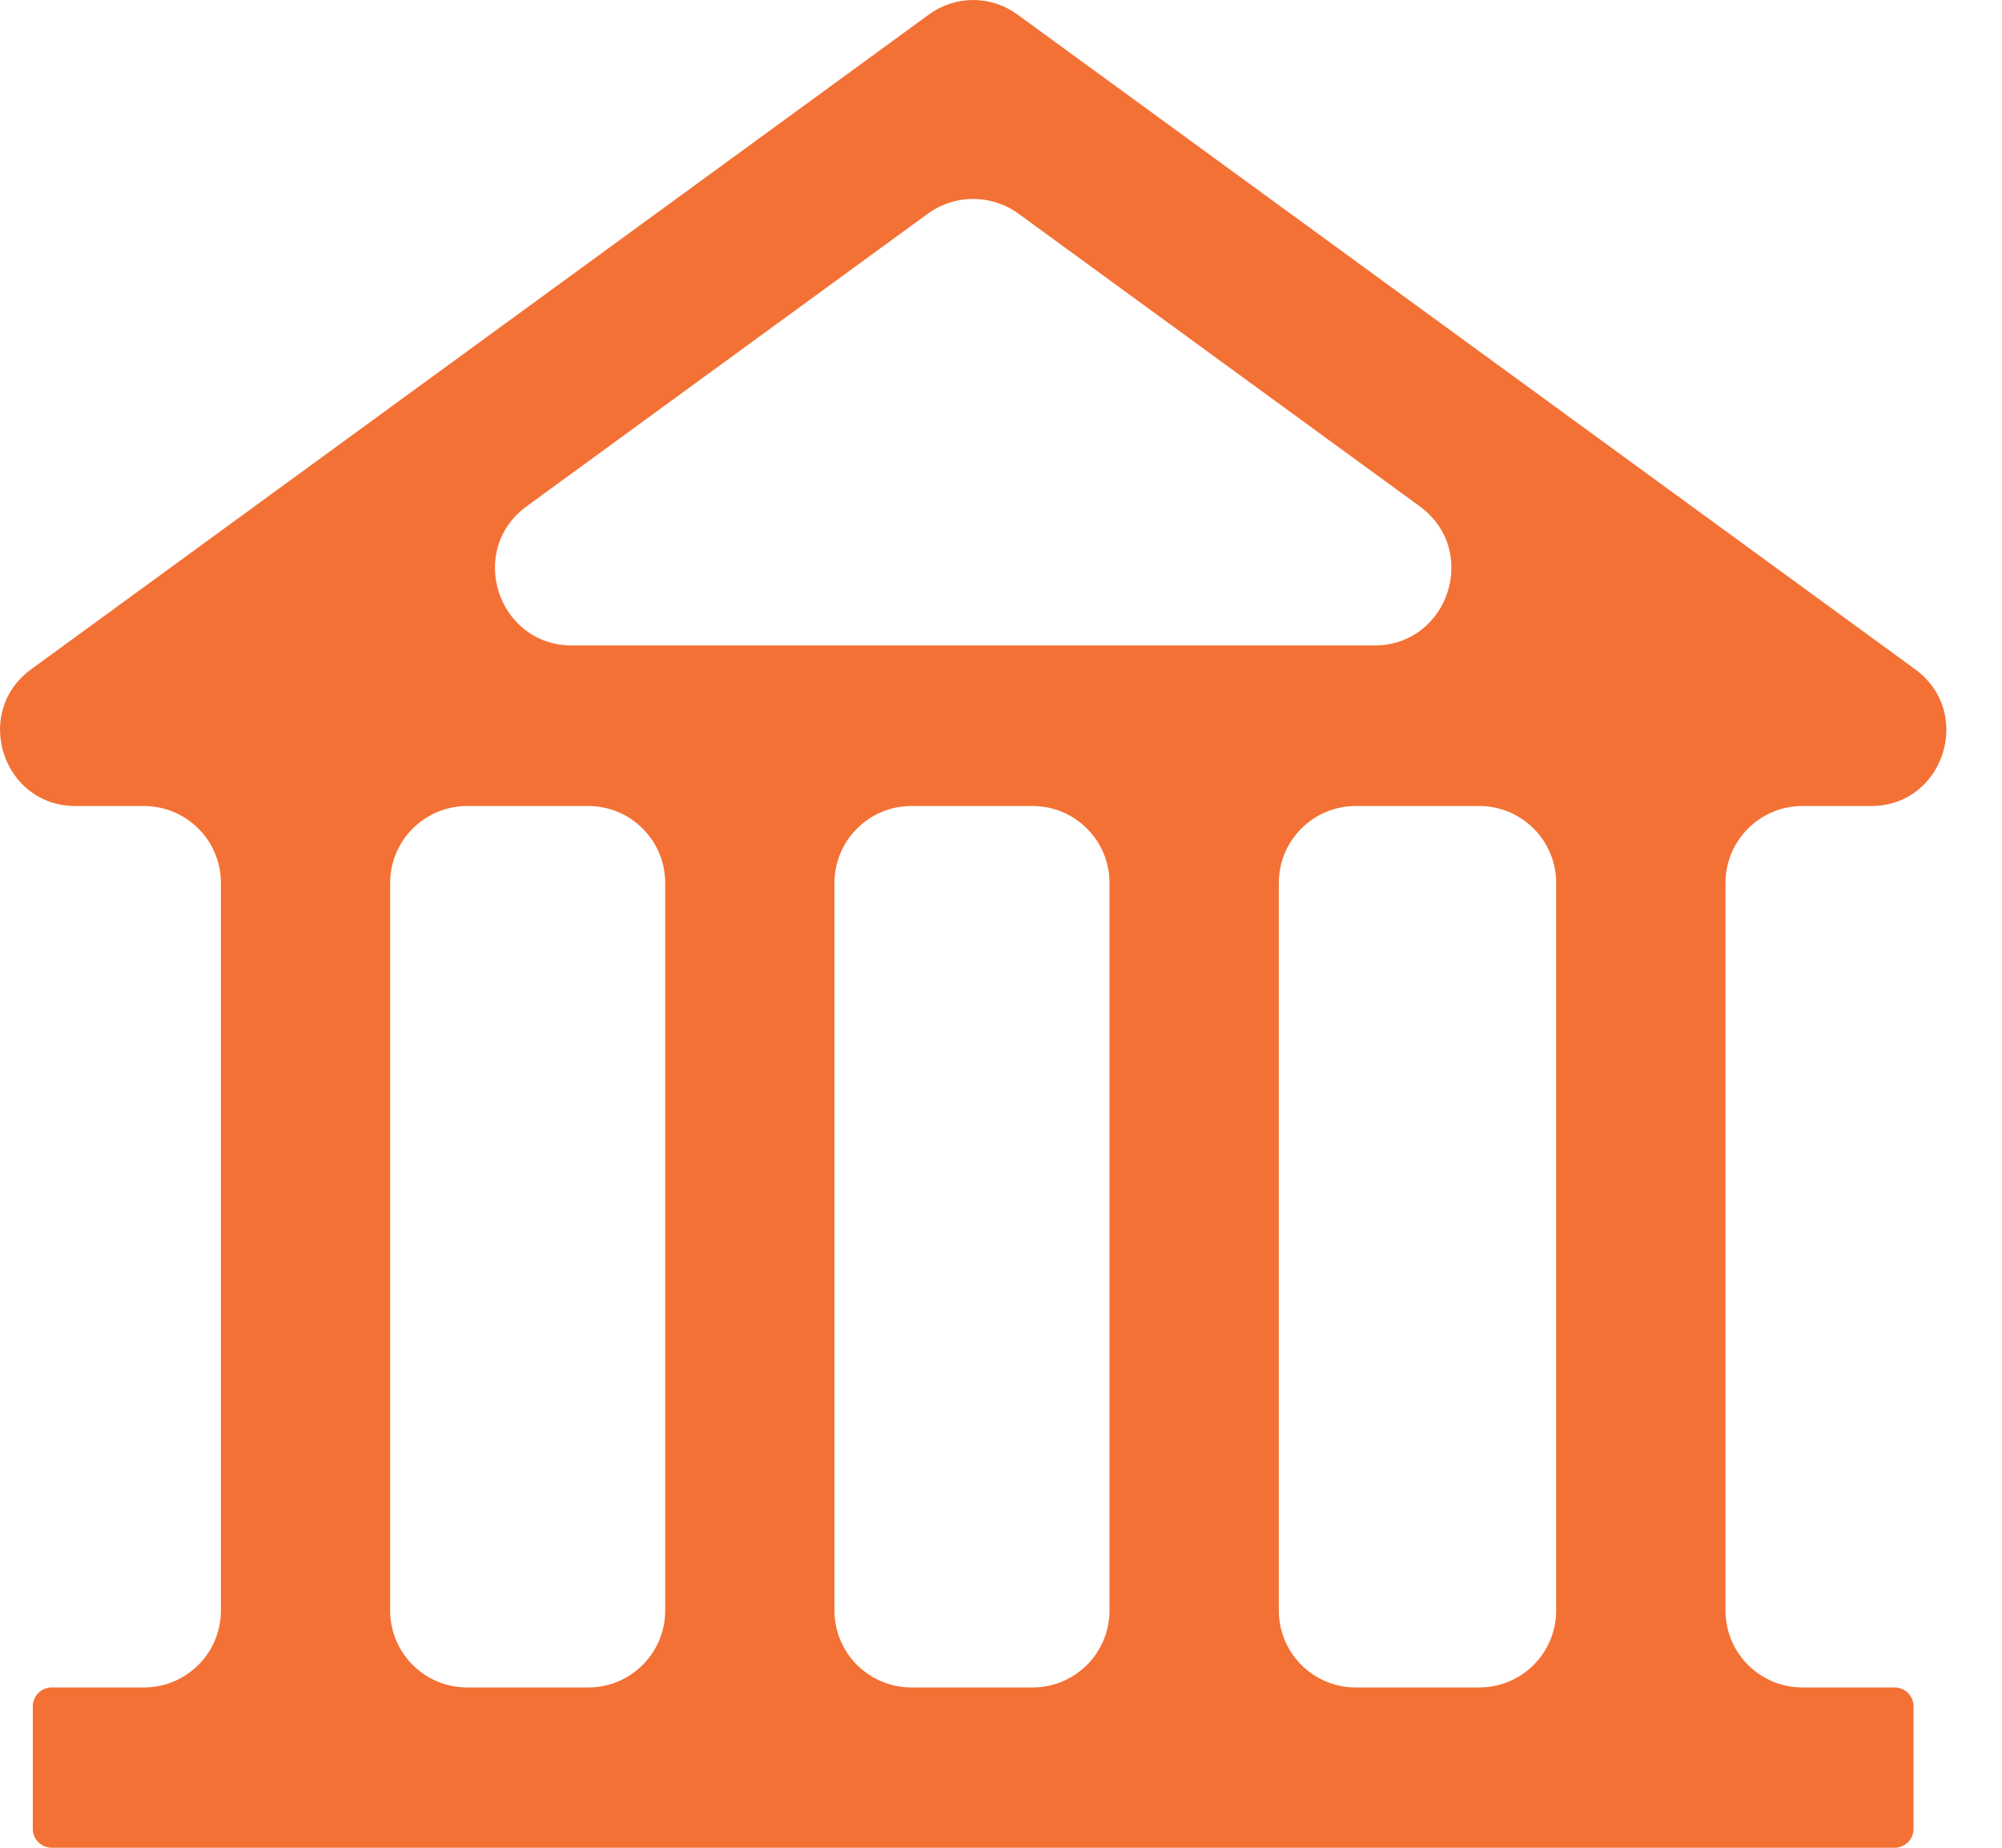 <svg width="26" height="24" viewBox="0 0 26 24" fill="none" xmlns="http://www.w3.org/2000/svg">
<path d="M24.301 10.469C25.245 10.469 25.639 9.253 24.872 8.693L13.213 0.188C13.046 0.066 12.845 0 12.639 0C12.432 0 12.231 0.066 12.065 0.188L0.405 8.693C-0.361 9.25 0.033 10.469 0.979 10.469H1.869C2.421 10.469 2.869 10.916 2.869 11.469V20.918C2.869 21.471 2.421 21.918 1.869 21.918H0.671C0.536 21.918 0.426 22.028 0.426 22.163V23.755C0.426 23.89 0.536 24 0.671 24H24.607C24.741 24 24.851 23.89 24.851 23.755V22.163C24.851 22.028 24.741 21.918 24.607 21.918H23.409C22.856 21.918 22.409 21.471 22.409 20.918V11.469C22.409 10.916 22.856 10.469 23.409 10.469H24.301ZM12.049 2.776C12.4 2.52 12.877 2.52 13.228 2.776L18.437 6.576C19.219 7.146 18.815 8.384 17.848 8.384H7.43C6.462 8.384 6.059 7.146 6.84 6.576L12.049 2.776ZM5.067 11.469C5.067 10.916 5.515 10.469 6.067 10.469H7.639C8.191 10.469 8.639 10.916 8.639 11.469V20.918C8.639 21.471 8.191 21.918 7.639 21.918H6.067C5.515 21.918 5.067 21.471 5.067 20.918V11.469ZM10.837 11.469C10.837 10.916 11.285 10.469 11.837 10.469H13.409C13.962 10.469 14.409 10.916 14.409 11.469V20.918C14.409 21.471 13.962 21.918 13.409 21.918H11.837C11.285 21.918 10.837 21.471 10.837 20.918V11.469ZM20.21 20.918C20.21 21.471 19.763 21.918 19.21 21.918H17.608C17.055 21.918 16.608 21.471 16.608 20.918V11.469C16.608 10.916 17.055 10.469 17.608 10.469H19.21C19.763 10.469 20.21 10.916 20.21 11.469V20.918Z" fill="#F37135"/>
</svg>
